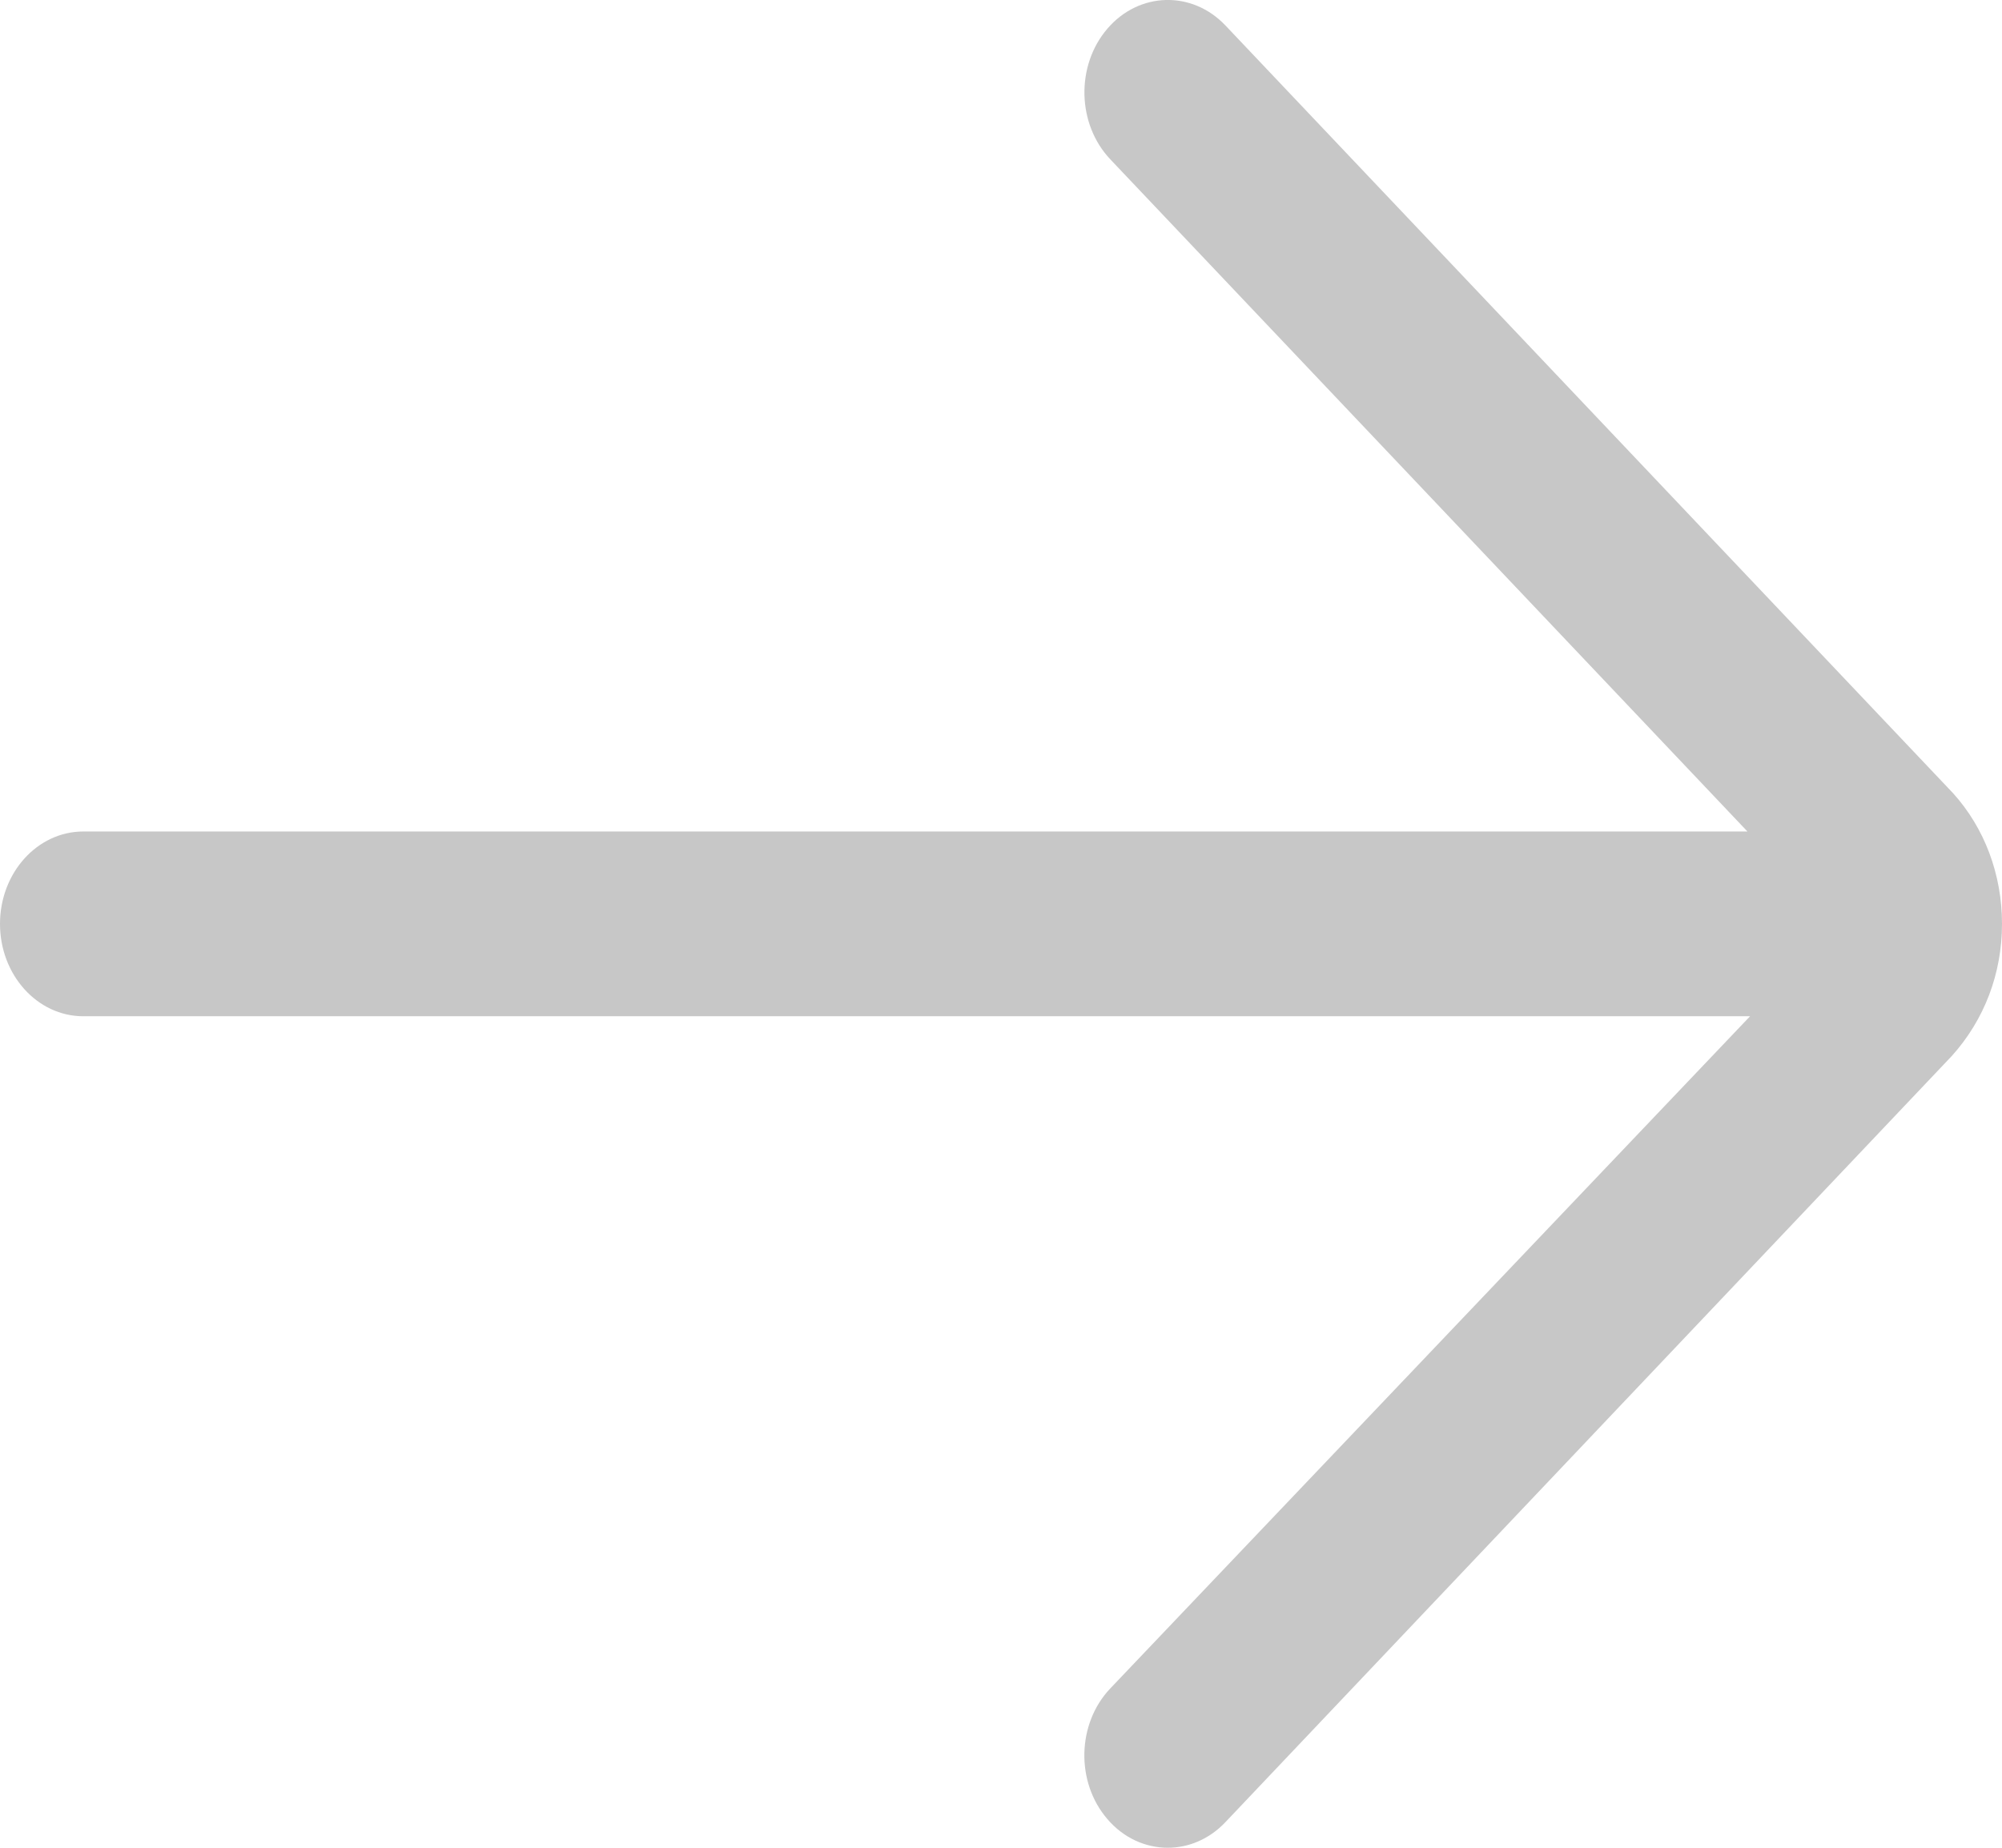 <svg width="13" height="12" viewBox="0 0 13 12" fill="none" xmlns="http://www.w3.org/2000/svg">
<path d="M0.541 5.4H11.347L7.21 1.035C6.993 0.806 6.985 0.426 7.191 0.186C7.397 -0.054 7.74 -0.063 7.957 0.165L12.682 5.151C12.887 5.378 13 5.679 13 6C13 6.32 12.887 6.622 12.673 6.859L7.957 11.834C7.852 11.945 7.717 12 7.583 12C7.44 12 7.297 11.938 7.191 11.814C6.984 11.574 6.993 11.194 7.209 10.966L11.364 6.6H0.541C0.242 6.6 -0 6.331 -0 6C-0 5.669 0.242 5.4 0.541 5.4Z" fill="#C7C7C7"/>
</svg>
